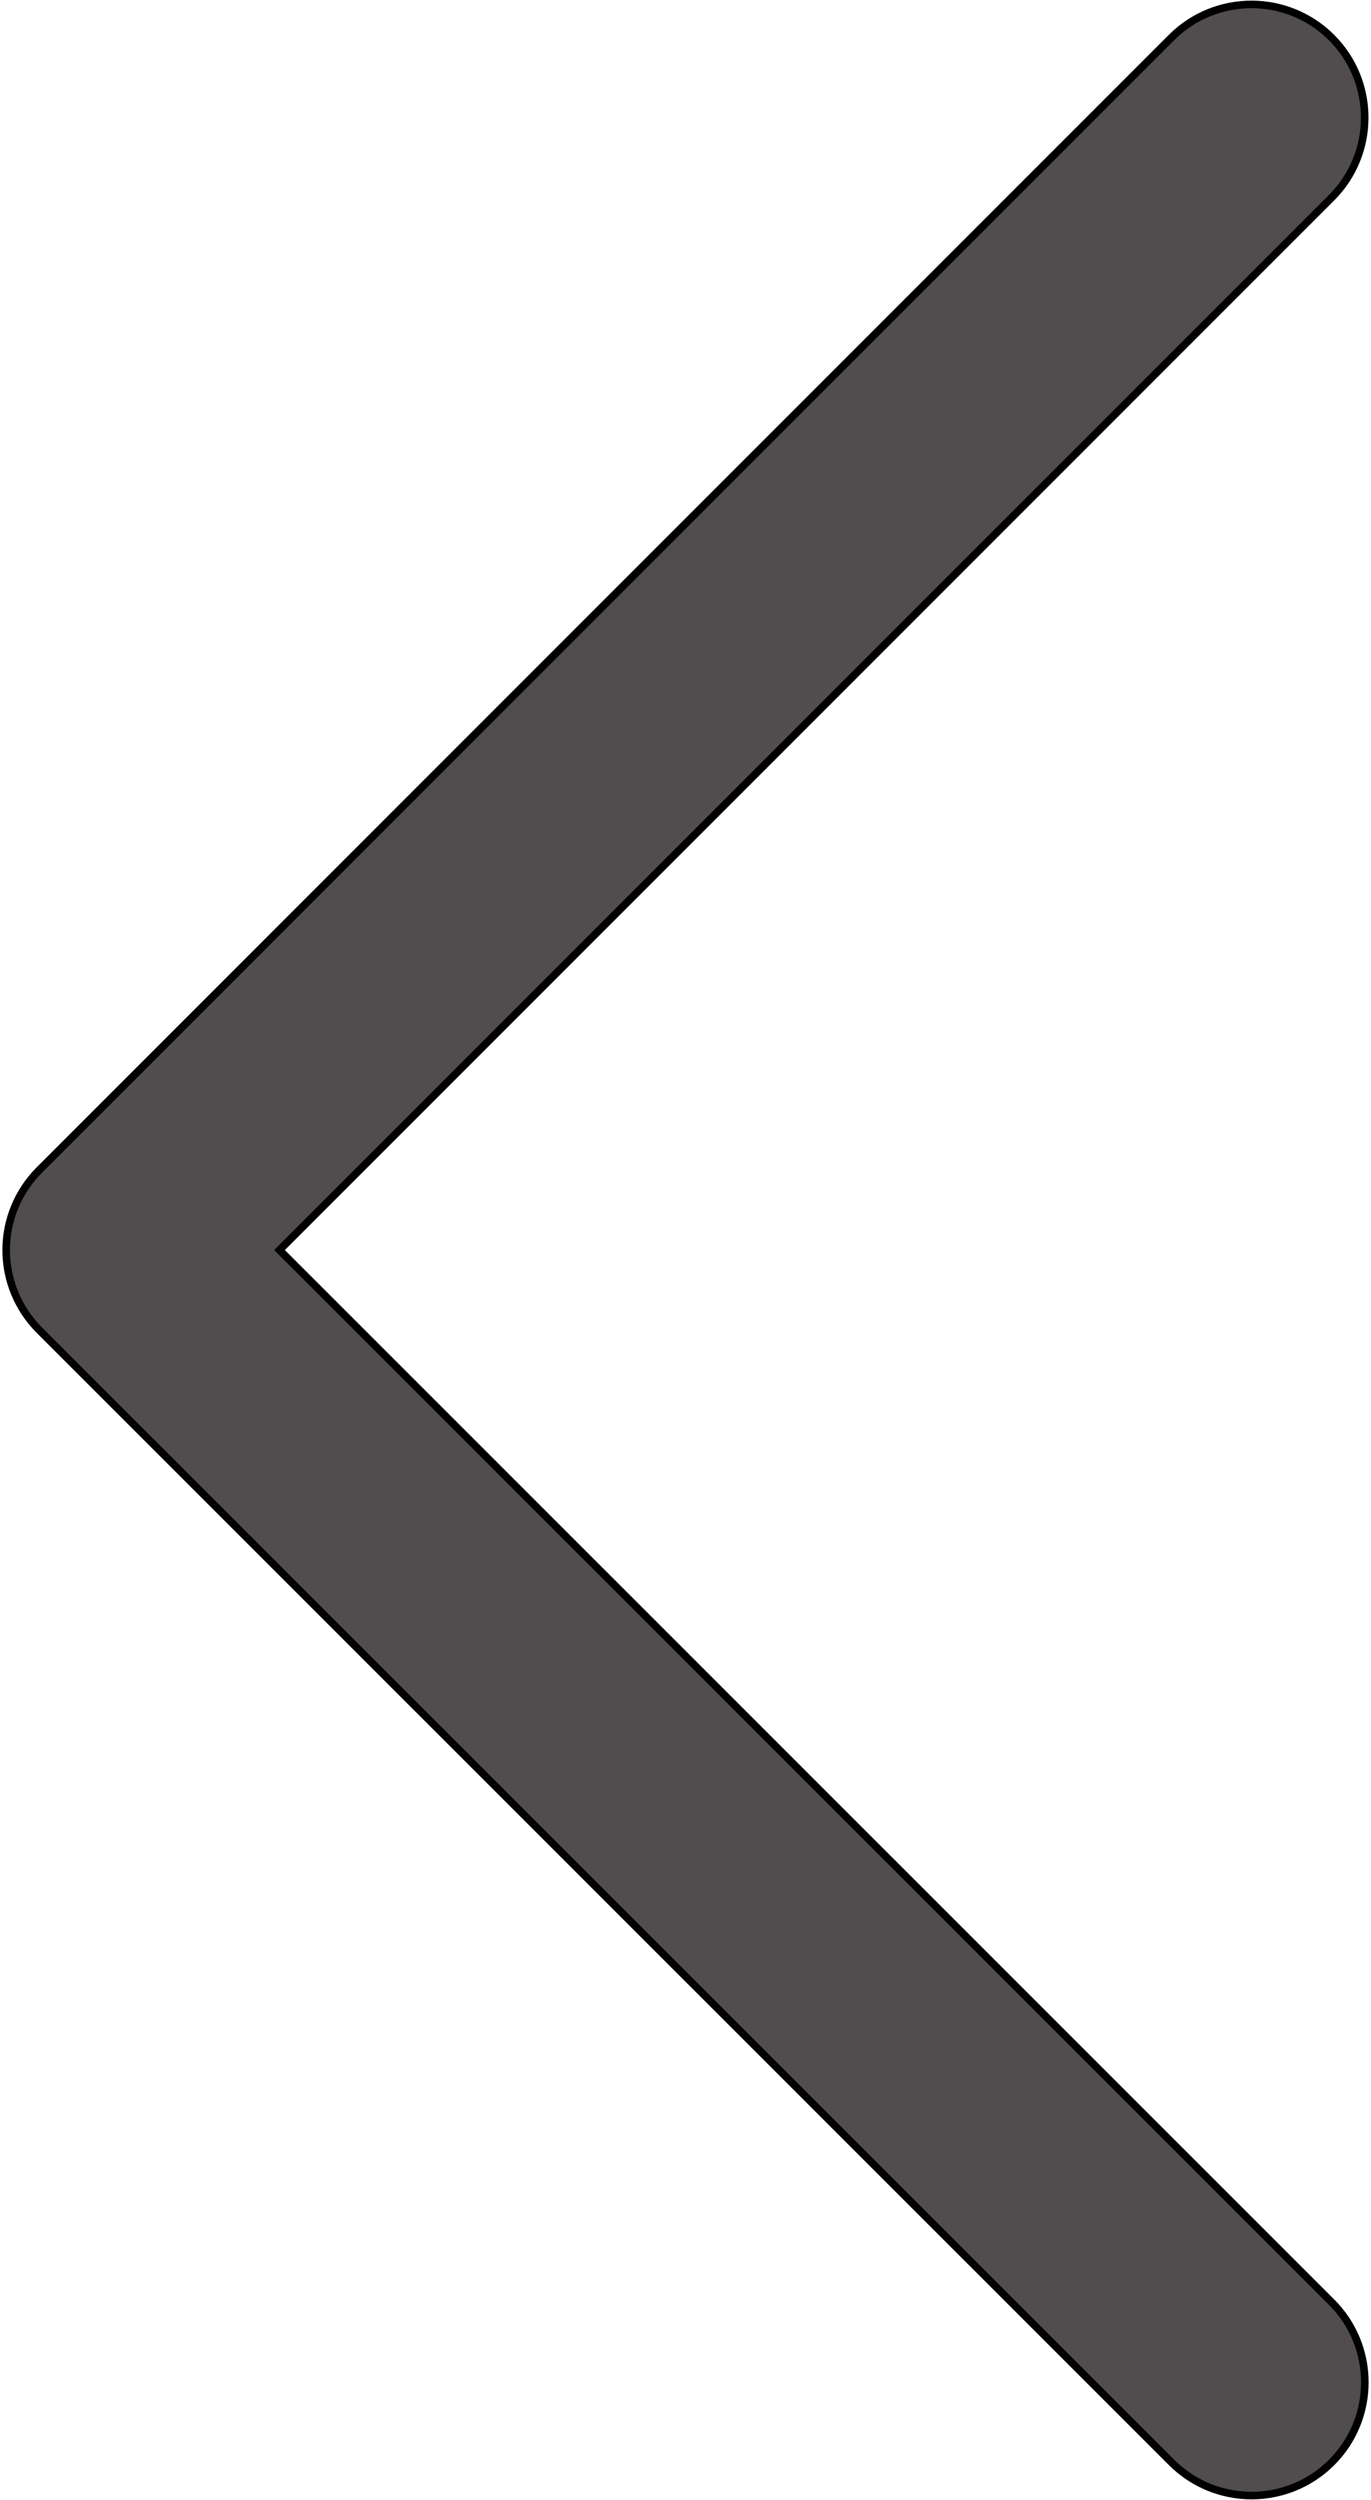 <svg width="181" height="330" xmlns="http://www.w3.org/2000/svg" xml:space="preserve" version="1.1">

 <g>
  <title>Layer 1</title>
  <path fill="#514d4e" transform="rotate(89.997 90.496 165.003)" stroke="null" d="m-69.542,100.838l149.473,149.469c2.802,2.803 6.605,4.377 10.568,4.377c3.965,0 7.766,-1.575 10.569,-4.378l149.465,-149.469c5.837,-5.837 5.837,-15.301 0,-21.138c-5.836,-5.836 -15.301,-5.837 -21.138,0l-138.897,138.9l-138.904,-138.9c-2.919,-2.919 -6.744,-4.377 -10.569,-4.377c-3.825,0 -7.651,1.459 -10.569,4.378c-5.836,5.837 -5.836,15.301 0.001,21.138z" id="XMLID_224_"/>
  <g id="svg_1"/>
  <g id="svg_2"/>
  <g id="svg_3"/>
  <g id="svg_4"/>
  <g id="svg_5"/>
  <g id="svg_6"/>
  <g id="svg_7"/>
  <g id="svg_8"/>
  <g id="svg_9"/>
  <g id="svg_10"/>
  <g id="svg_11"/>
  <g id="svg_12"/>
  <g id="svg_13"/>
  <g id="svg_14"/>
  <g id="svg_15"/>
 </g>
</svg>